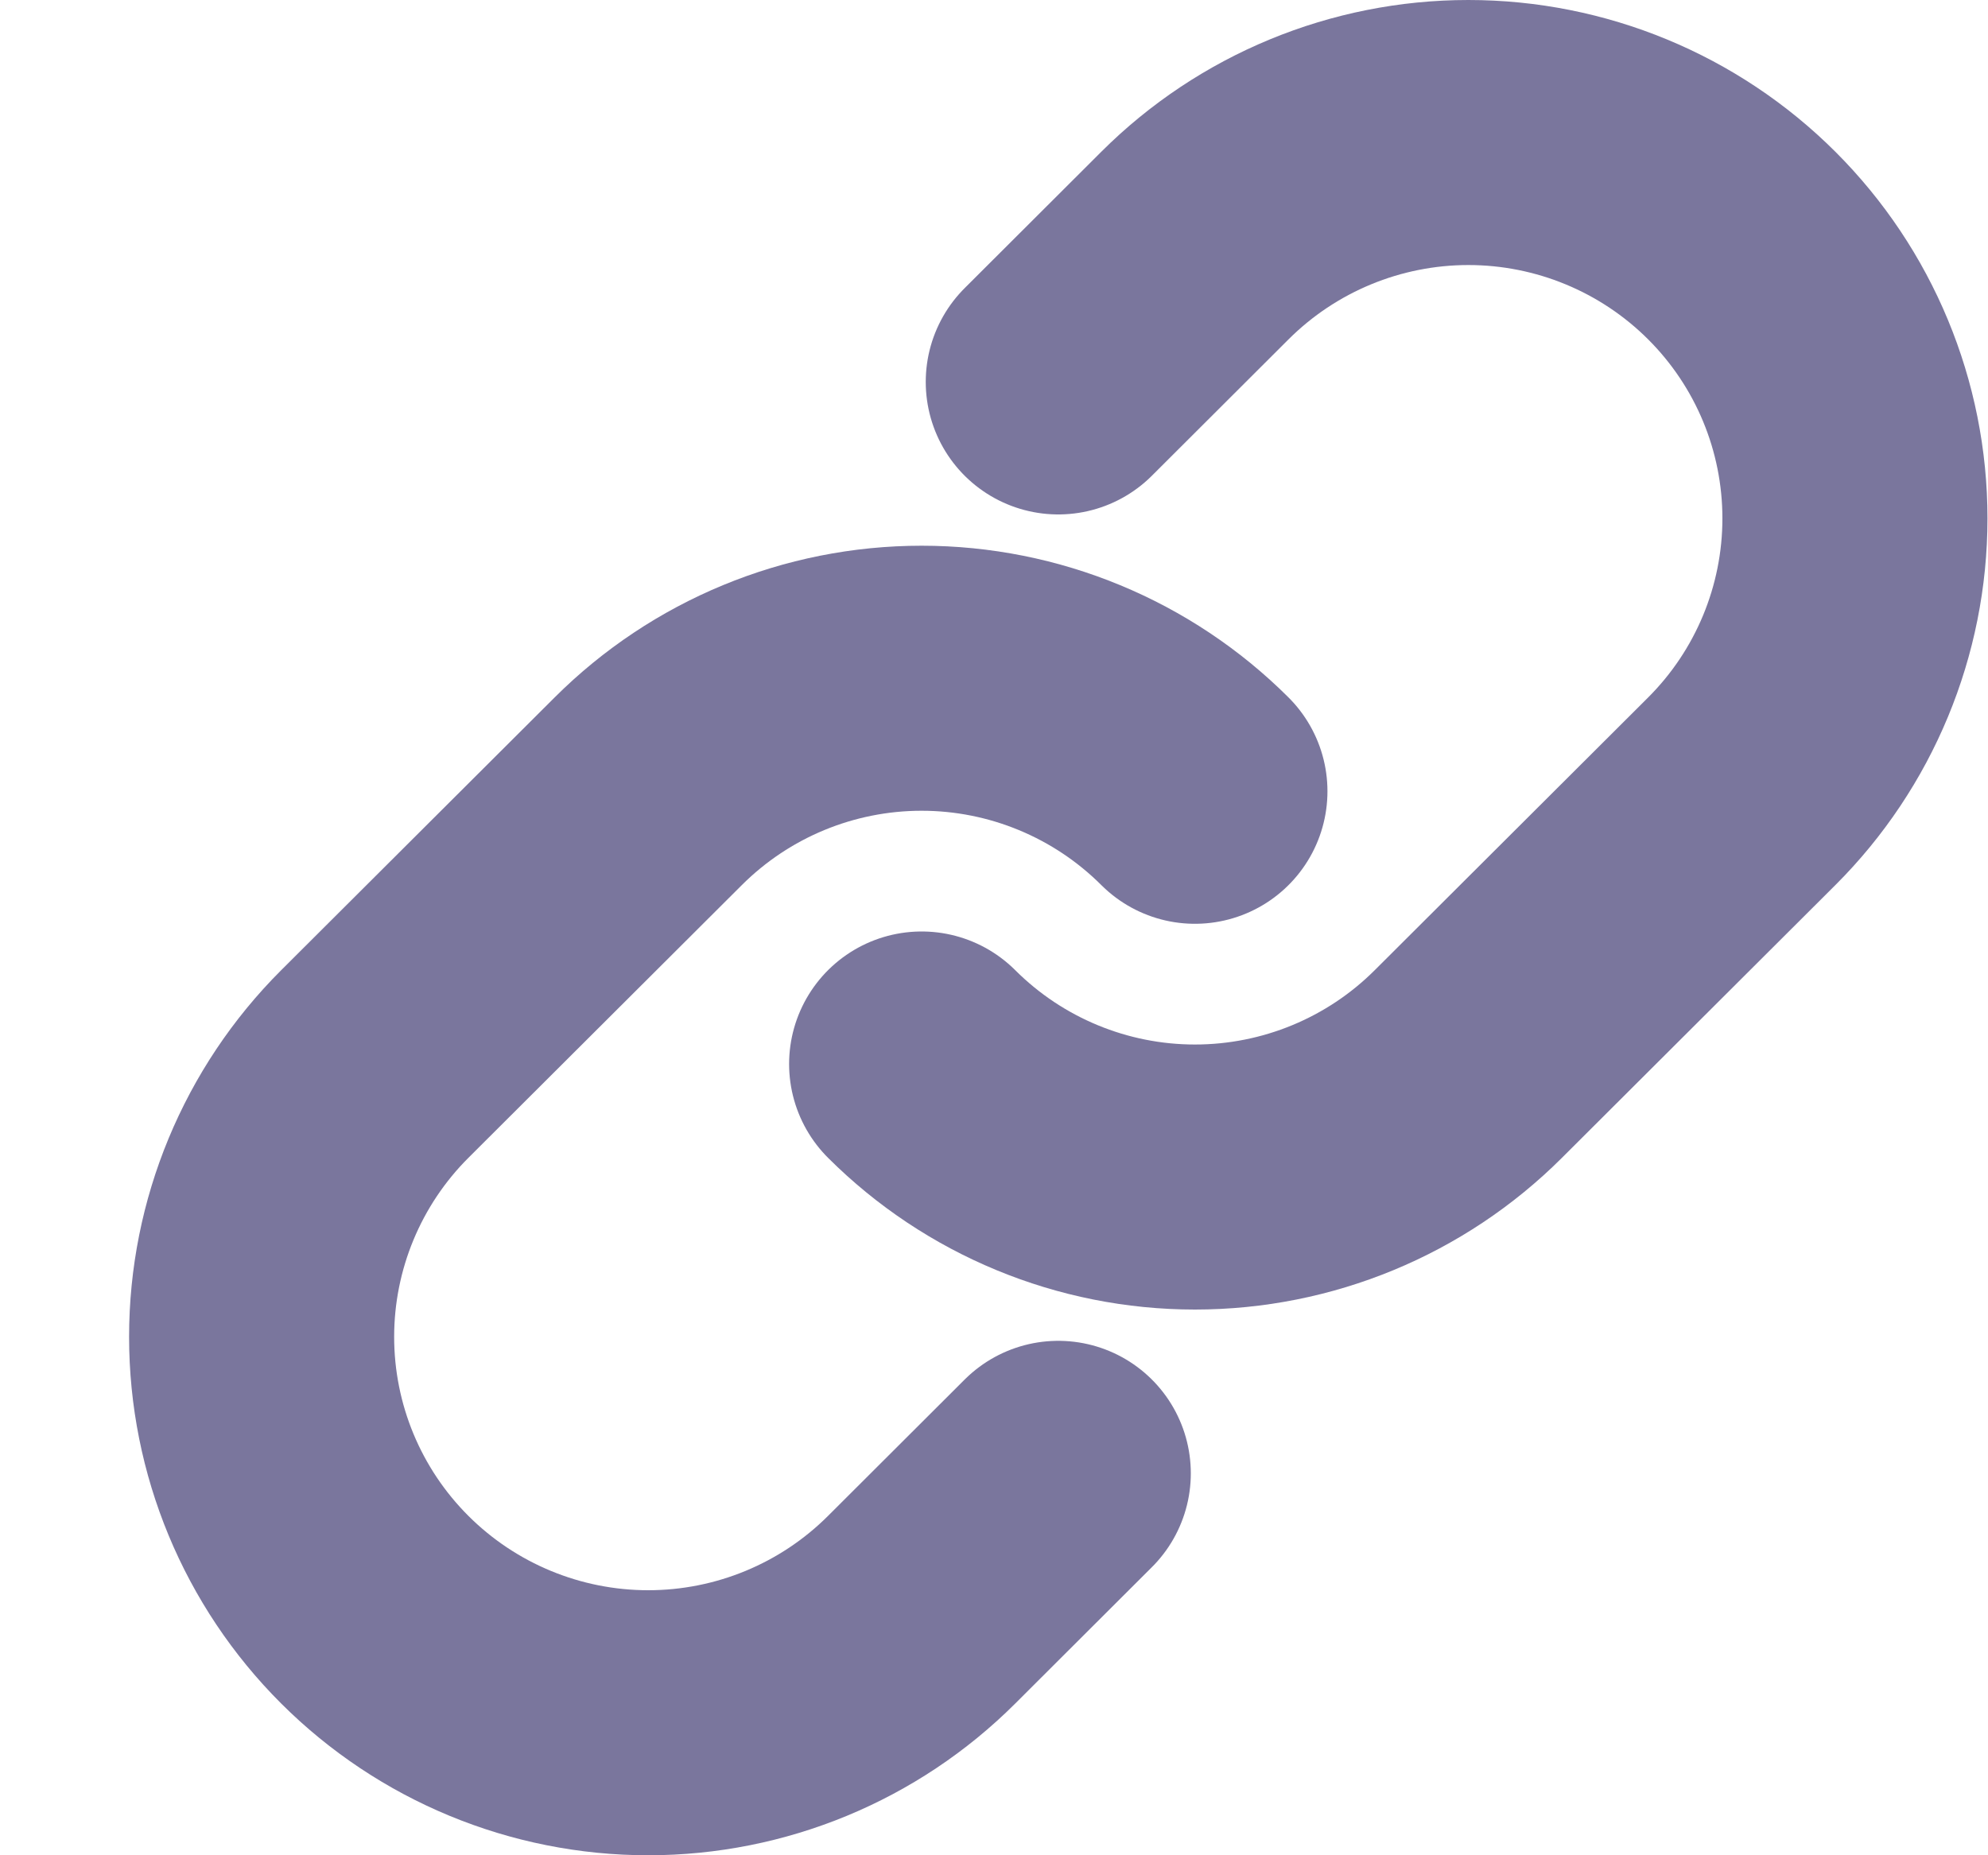 <svg width="15" height="14" viewBox="0 0 15 14" fill="none" xmlns="http://www.w3.org/2000/svg">
<path d="M9.016 5.971C8.469 5.425 7.727 5.118 6.954 5.118C6.18 5.118 5.438 5.425 4.891 5.971L2.828 8.029C2.281 8.575 1.974 9.316 1.974 10.088C1.974 10.861 2.281 11.601 2.828 12.147C3.375 12.693 4.117 13 4.891 13C5.665 13 6.407 12.693 6.954 12.147L7.985 11.118" stroke="#7A769D" stroke-width="2" stroke-linecap="round" stroke-linejoin="round"/>
<path d="M6.954 8.029C7.501 8.575 8.243 8.882 9.016 8.882C9.79 8.882 10.532 8.575 11.079 8.029L13.142 5.971C13.689 5.425 13.996 4.684 13.996 3.912C13.996 3.139 13.689 2.399 13.142 1.853C12.595 1.307 11.853 1 11.079 1C10.306 1 9.563 1.307 9.016 1.853L7.985 2.882" stroke="#7A769D" stroke-width="2" stroke-linecap="round" stroke-linejoin="round"/>
</svg>
